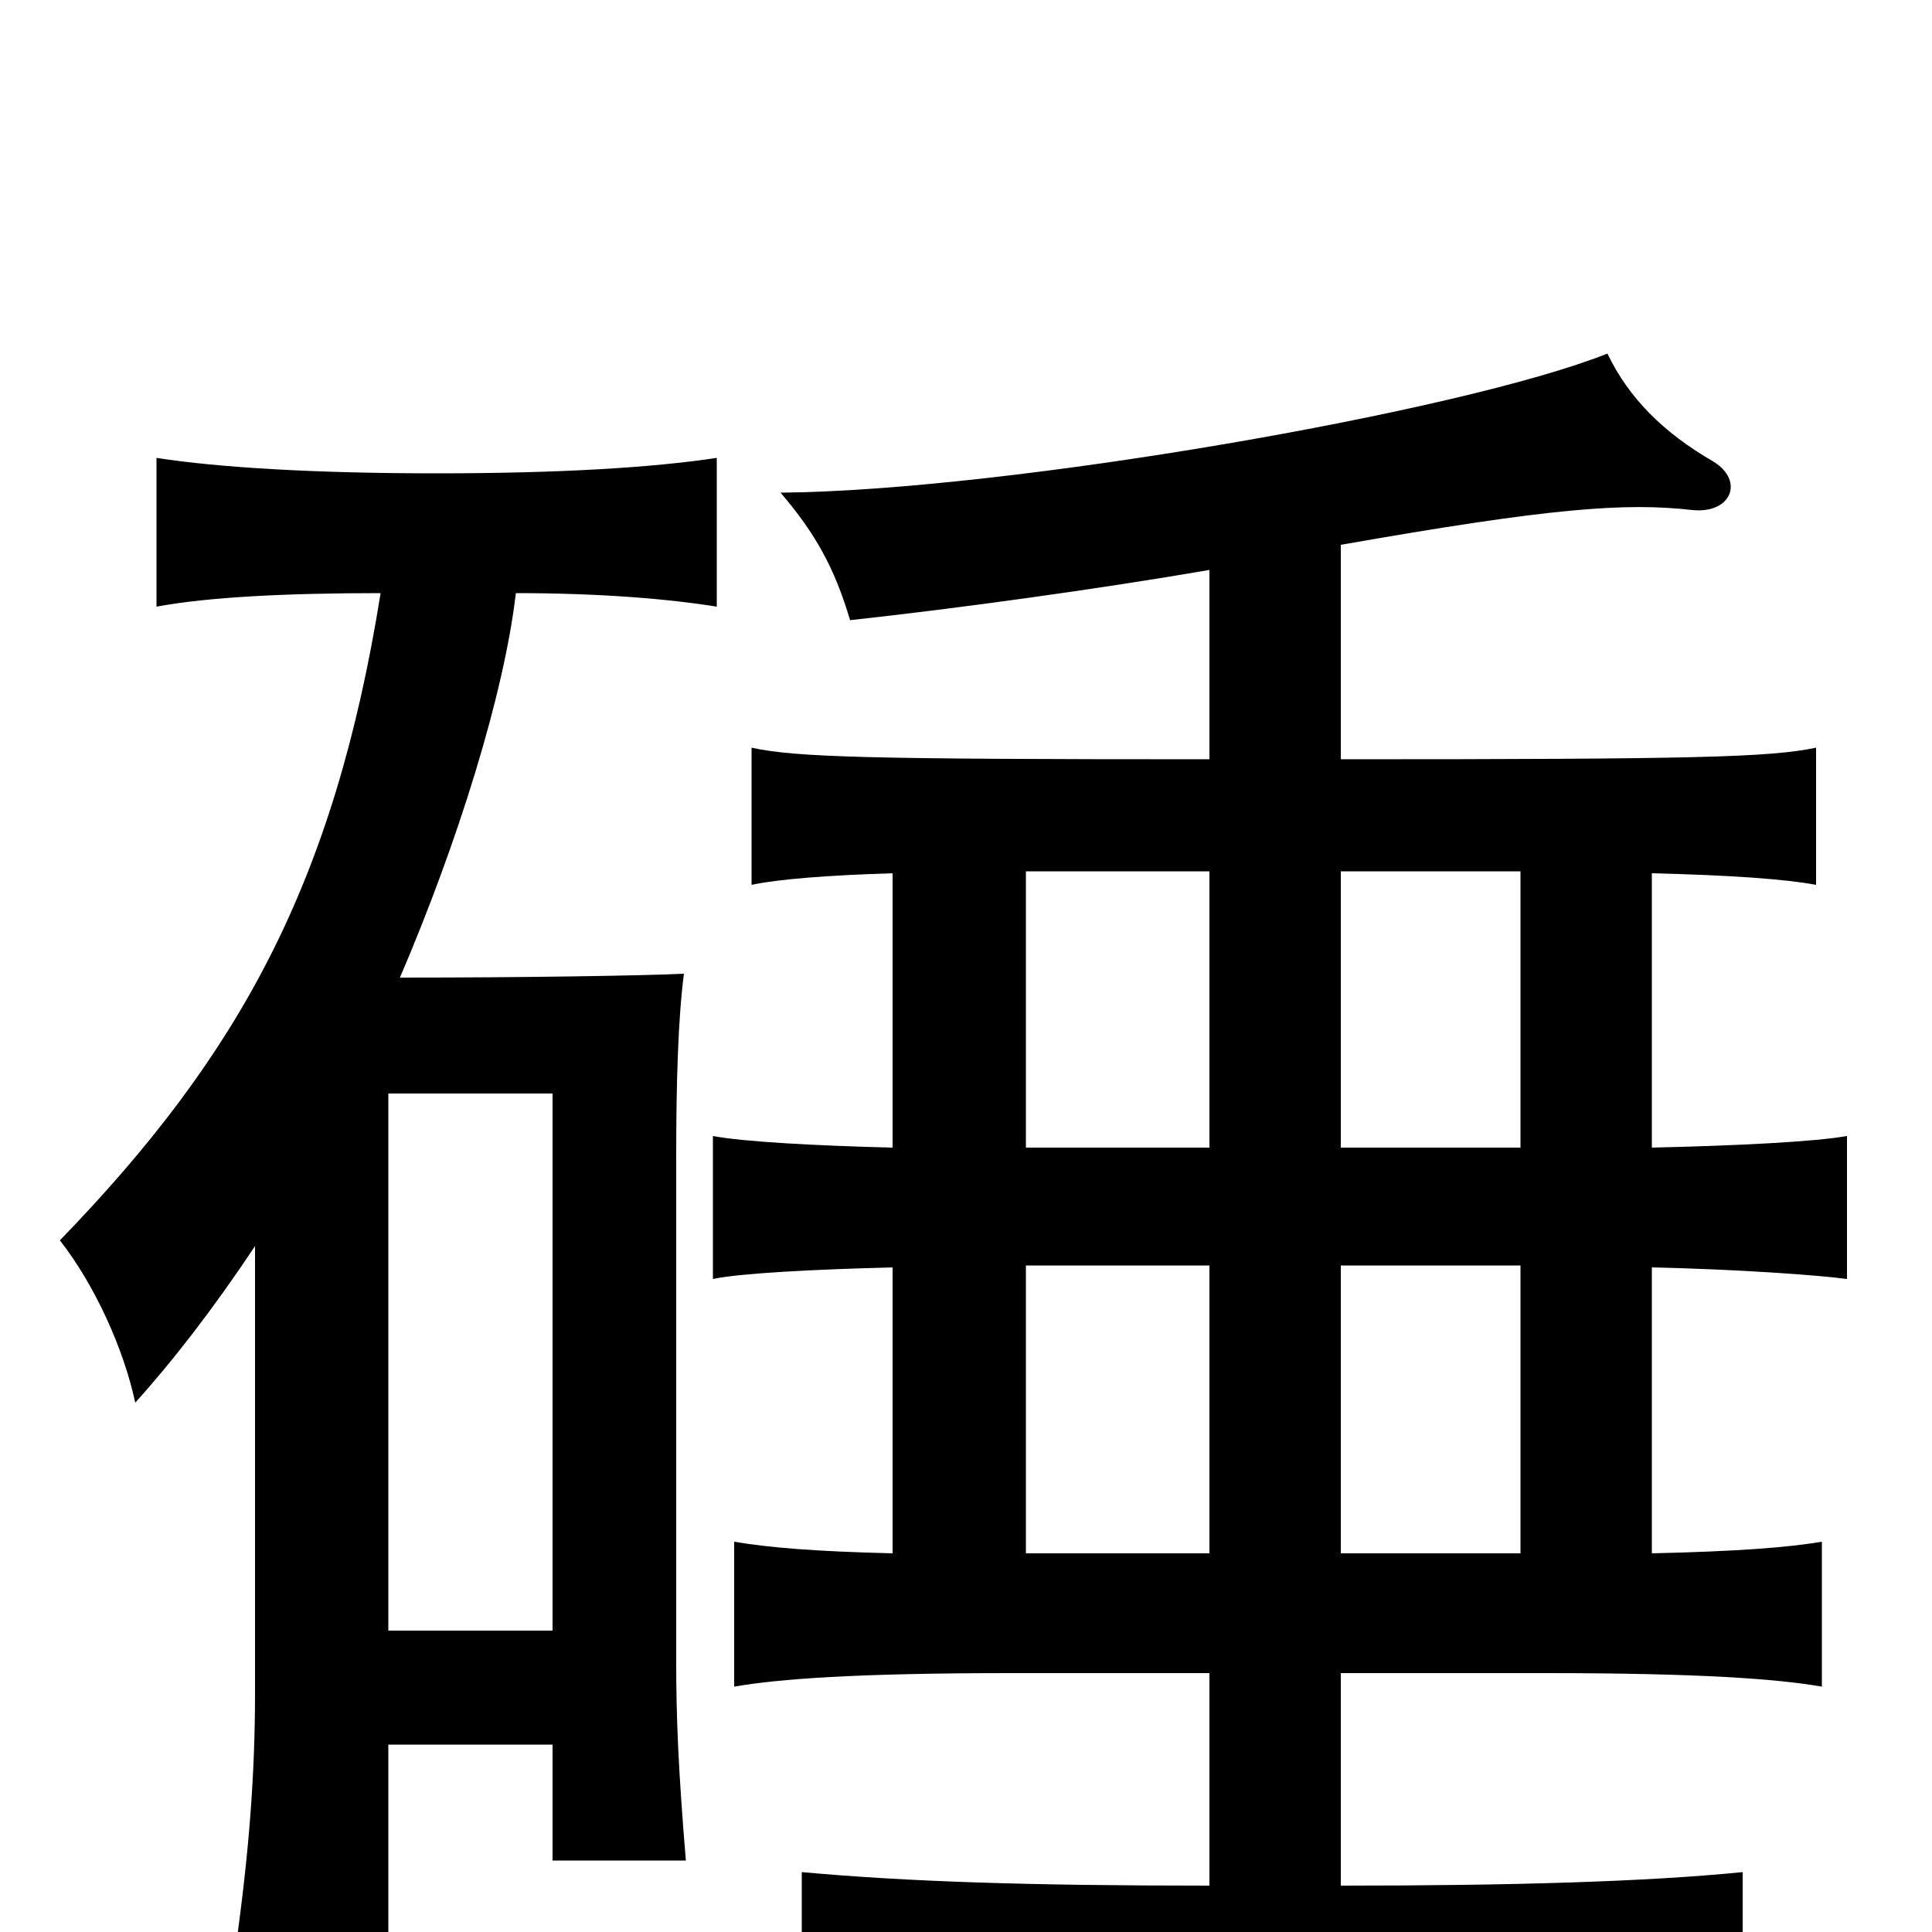 <svg xmlns="http://www.w3.org/2000/svg" viewBox="0 -1000 1000 1000">
	<path fill="#000000" d="M286 -156H201V-434H286ZM626 -345V-196H531V-345ZM787 -345V-196H694V-345ZM626 -549V-406H531V-549ZM787 -549V-406H694V-549ZM197 -693C173 -543 124 -454 31 -358C49 -335 64 -302 70 -274C89 -295 110 -322 132 -355V-124C132 -82 129 -42 122 8H201V-97H286V-37H355C351 -85 350 -112 350 -140V-401C350 -440 351 -473 354 -496C333 -495 272 -494 207 -494C237 -564 261 -641 267 -693C311 -693 346 -690 371 -686V-763C338 -758 290 -755 226 -755C163 -755 113 -758 81 -763V-686C108 -691 148 -693 197 -693ZM626 -705V-607C449 -607 412 -608 389 -613V-542C403 -545 429 -547 462 -548V-406C422 -407 385 -409 369 -412V-338C383 -341 422 -343 462 -344V-196C421 -197 398 -199 380 -202V-127C403 -131 443 -134 523 -134H626V-24C533 -24 470 -26 415 -31V45C473 41 544 39 652 39C760 39 844 41 902 45V-31C852 -26 782 -24 694 -24V-134H800C880 -134 920 -131 943 -127V-202C925 -199 899 -197 855 -196V-344C900 -343 941 -340 956 -338V-412C939 -409 899 -407 855 -406V-548C896 -547 924 -545 940 -542V-613C916 -608 878 -607 694 -607V-718C802 -737 841 -740 876 -736C896 -734 903 -751 887 -761C861 -776 843 -794 832 -817C757 -787 521 -746 404 -745C422 -724 432 -706 440 -679C495 -685 568 -695 626 -705Z"/>
</svg>